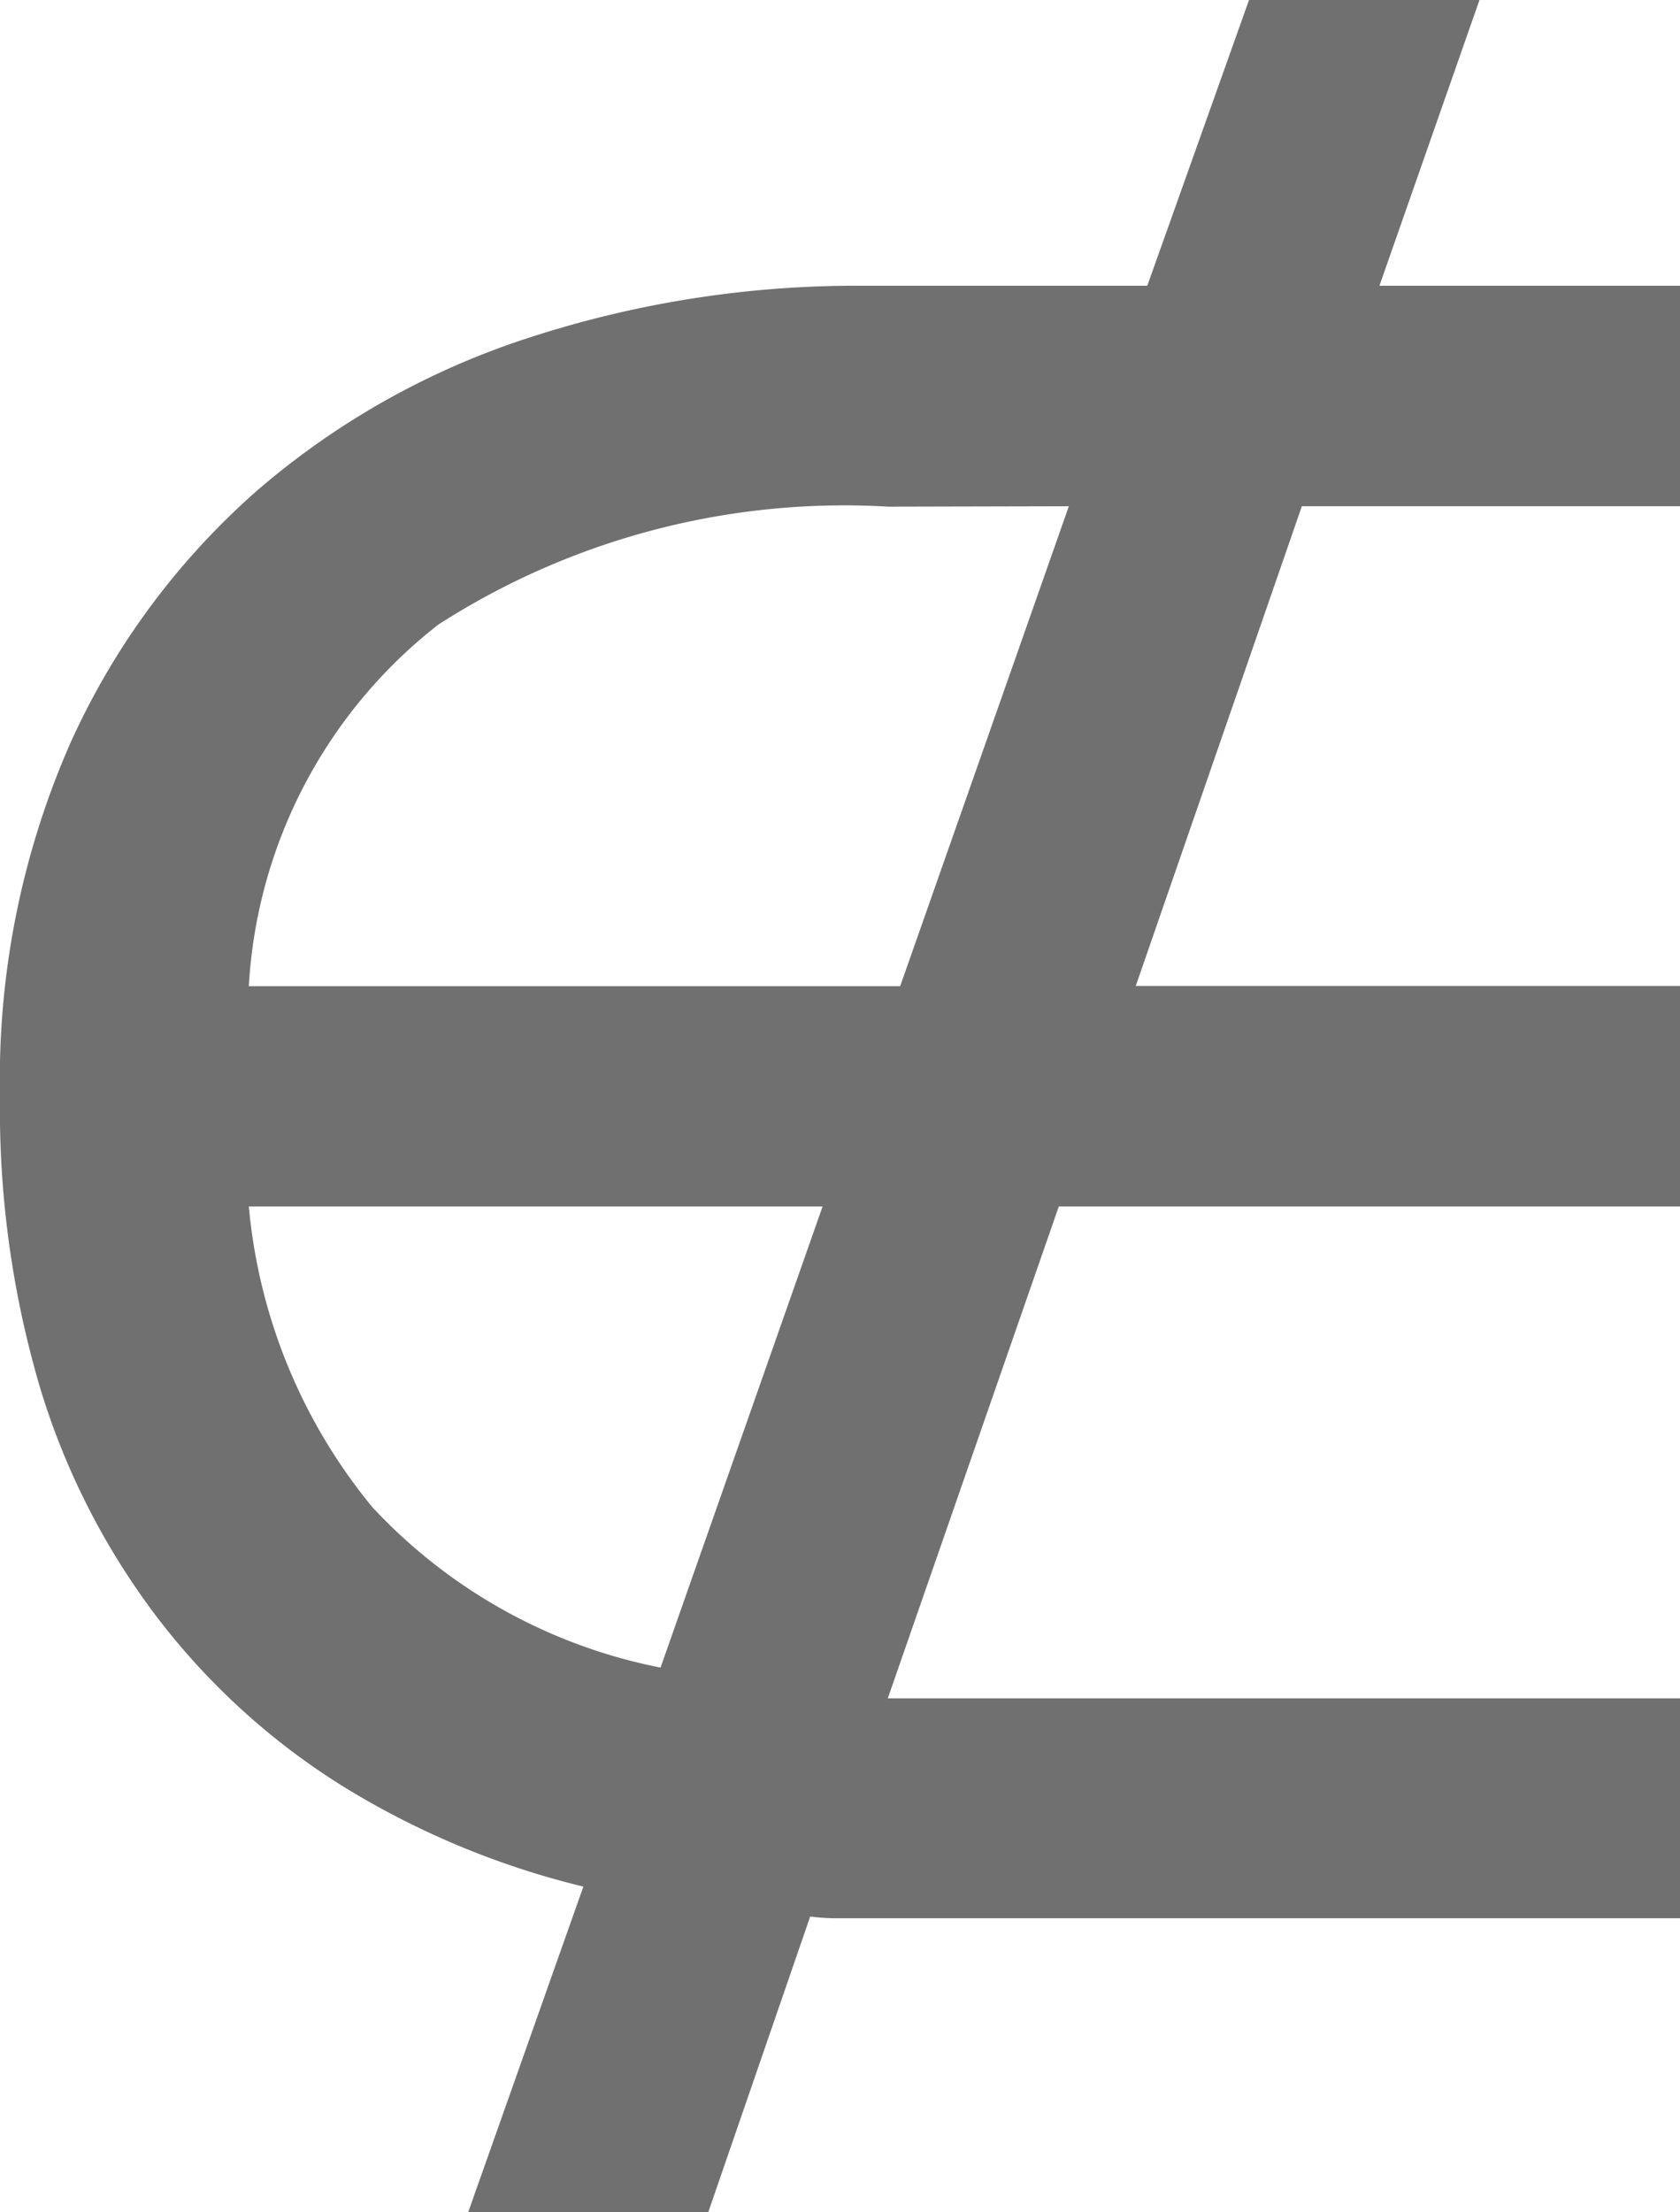 <svg xmlns="http://www.w3.org/2000/svg" width="7.859" height="10.344" viewBox="0 0 7.859 10.344"><path d="M-.059-.828H-.18A.976.976,0,0,1-.3-.836L-.777.547H-1.9l.539-1.523a3.884,3.884,0,0,1-1.125-.469,3.264,3.264,0,0,1-.859-.777A3.4,3.4,0,0,1-3.9-3.3,4.591,4.591,0,0,1-4.09-4.672,3.9,3.9,0,0,1-3.762-6.32a3.466,3.466,0,0,1,.879-1.187A3.677,3.677,0,0,1-1.6-8.223,4.944,4.944,0,0,1-.059-8.461H1.277L1.754-9.8H2.832L2.363-8.461H3.77V-7.43H2L1.223-5.187H3.77v1.031H.863l-.8,2.3H3.77V-.828Zm.125-6.6a3.514,3.514,0,0,0-2.105.551,2.309,2.309,0,0,0-.887,1.691H.121L.91-7.43ZM-2.926-4.156A2.578,2.578,0,0,0-2.348-2.75,2.5,2.5,0,0,0-1-2l.758-2.156Z" transform="translate(4.09 9.797)" fill="#707070"/></svg>
